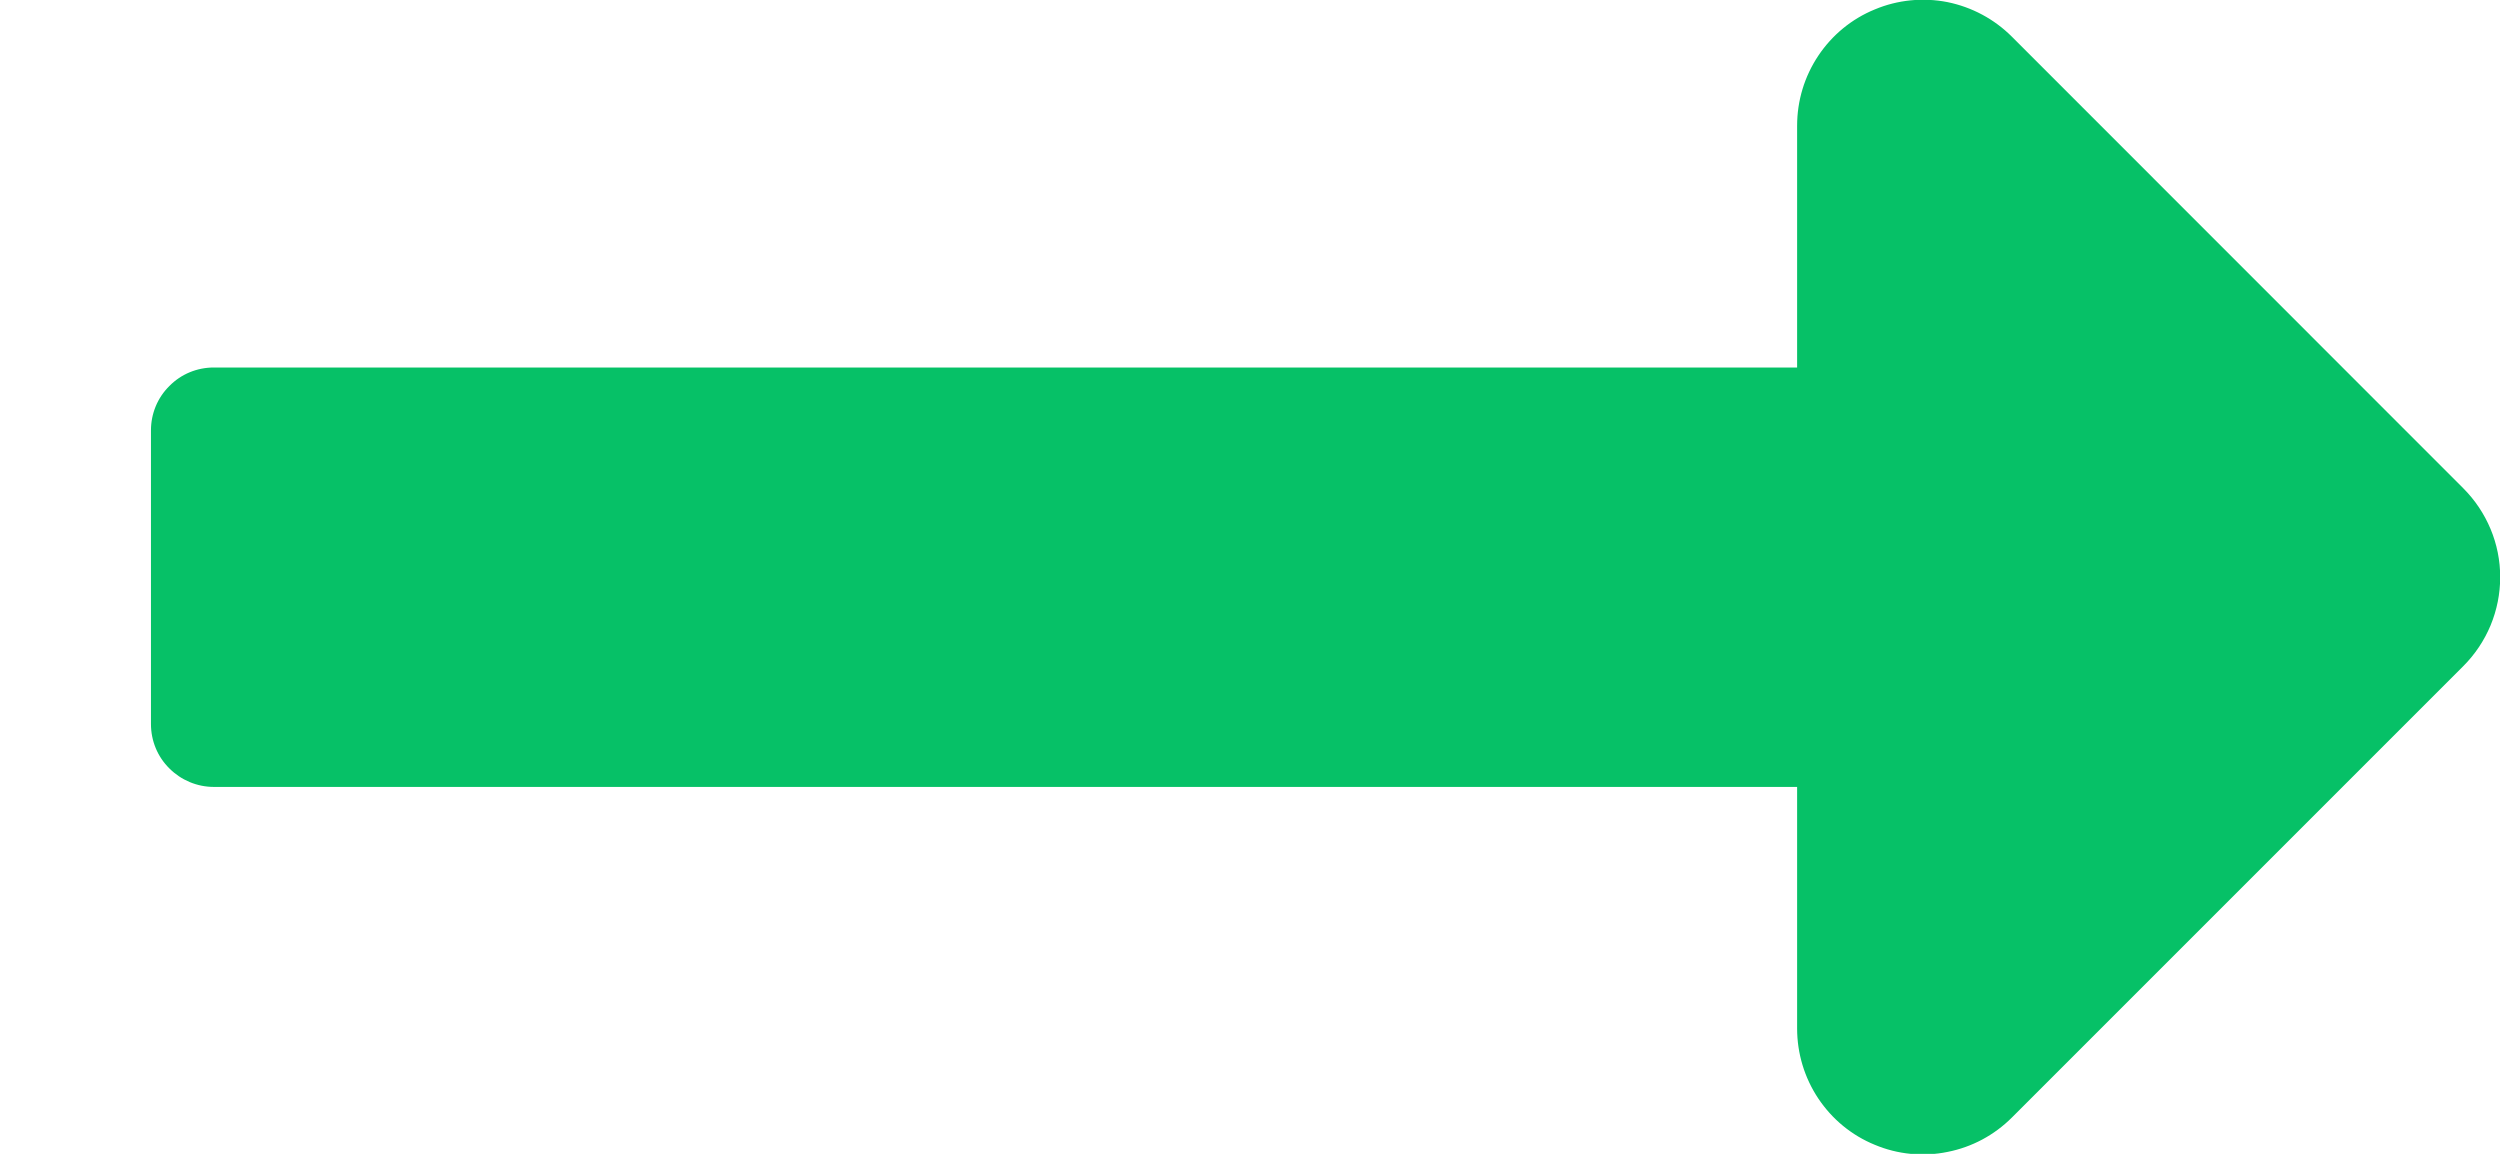 <svg width="13" height="6" viewBox="0 0 13 6" fill="none" xmlns="http://www.w3.org/2000/svg">
<path d="M9.345 1.911H1.112C1.025 1.911 0.942 1.945 0.881 2.007C0.819 2.068 0.785 2.151 0.785 2.238V3.765C0.785 3.852 0.819 3.935 0.881 3.996C0.942 4.057 1.025 4.092 1.112 4.092H9.345V5.348C9.345 5.477 9.383 5.604 9.455 5.712C9.527 5.82 9.629 5.904 9.749 5.953C9.868 6.003 10 6.016 10.127 5.99C10.254 5.965 10.37 5.903 10.462 5.811L12.809 3.464C12.87 3.403 12.918 3.331 12.951 3.252C12.984 3.172 13.001 3.087 13.001 3.001C13.001 2.915 12.984 2.83 12.951 2.751C12.918 2.672 12.87 2.6 12.809 2.539L10.462 0.191C10.37 0.099 10.254 0.037 10.127 0.011C10 -0.014 9.868 -0.001 9.749 0.049C9.629 0.098 9.527 0.182 9.455 0.29C9.383 0.398 9.345 0.524 9.345 0.654V1.911Z" fill="#06C167"/>
</svg>
